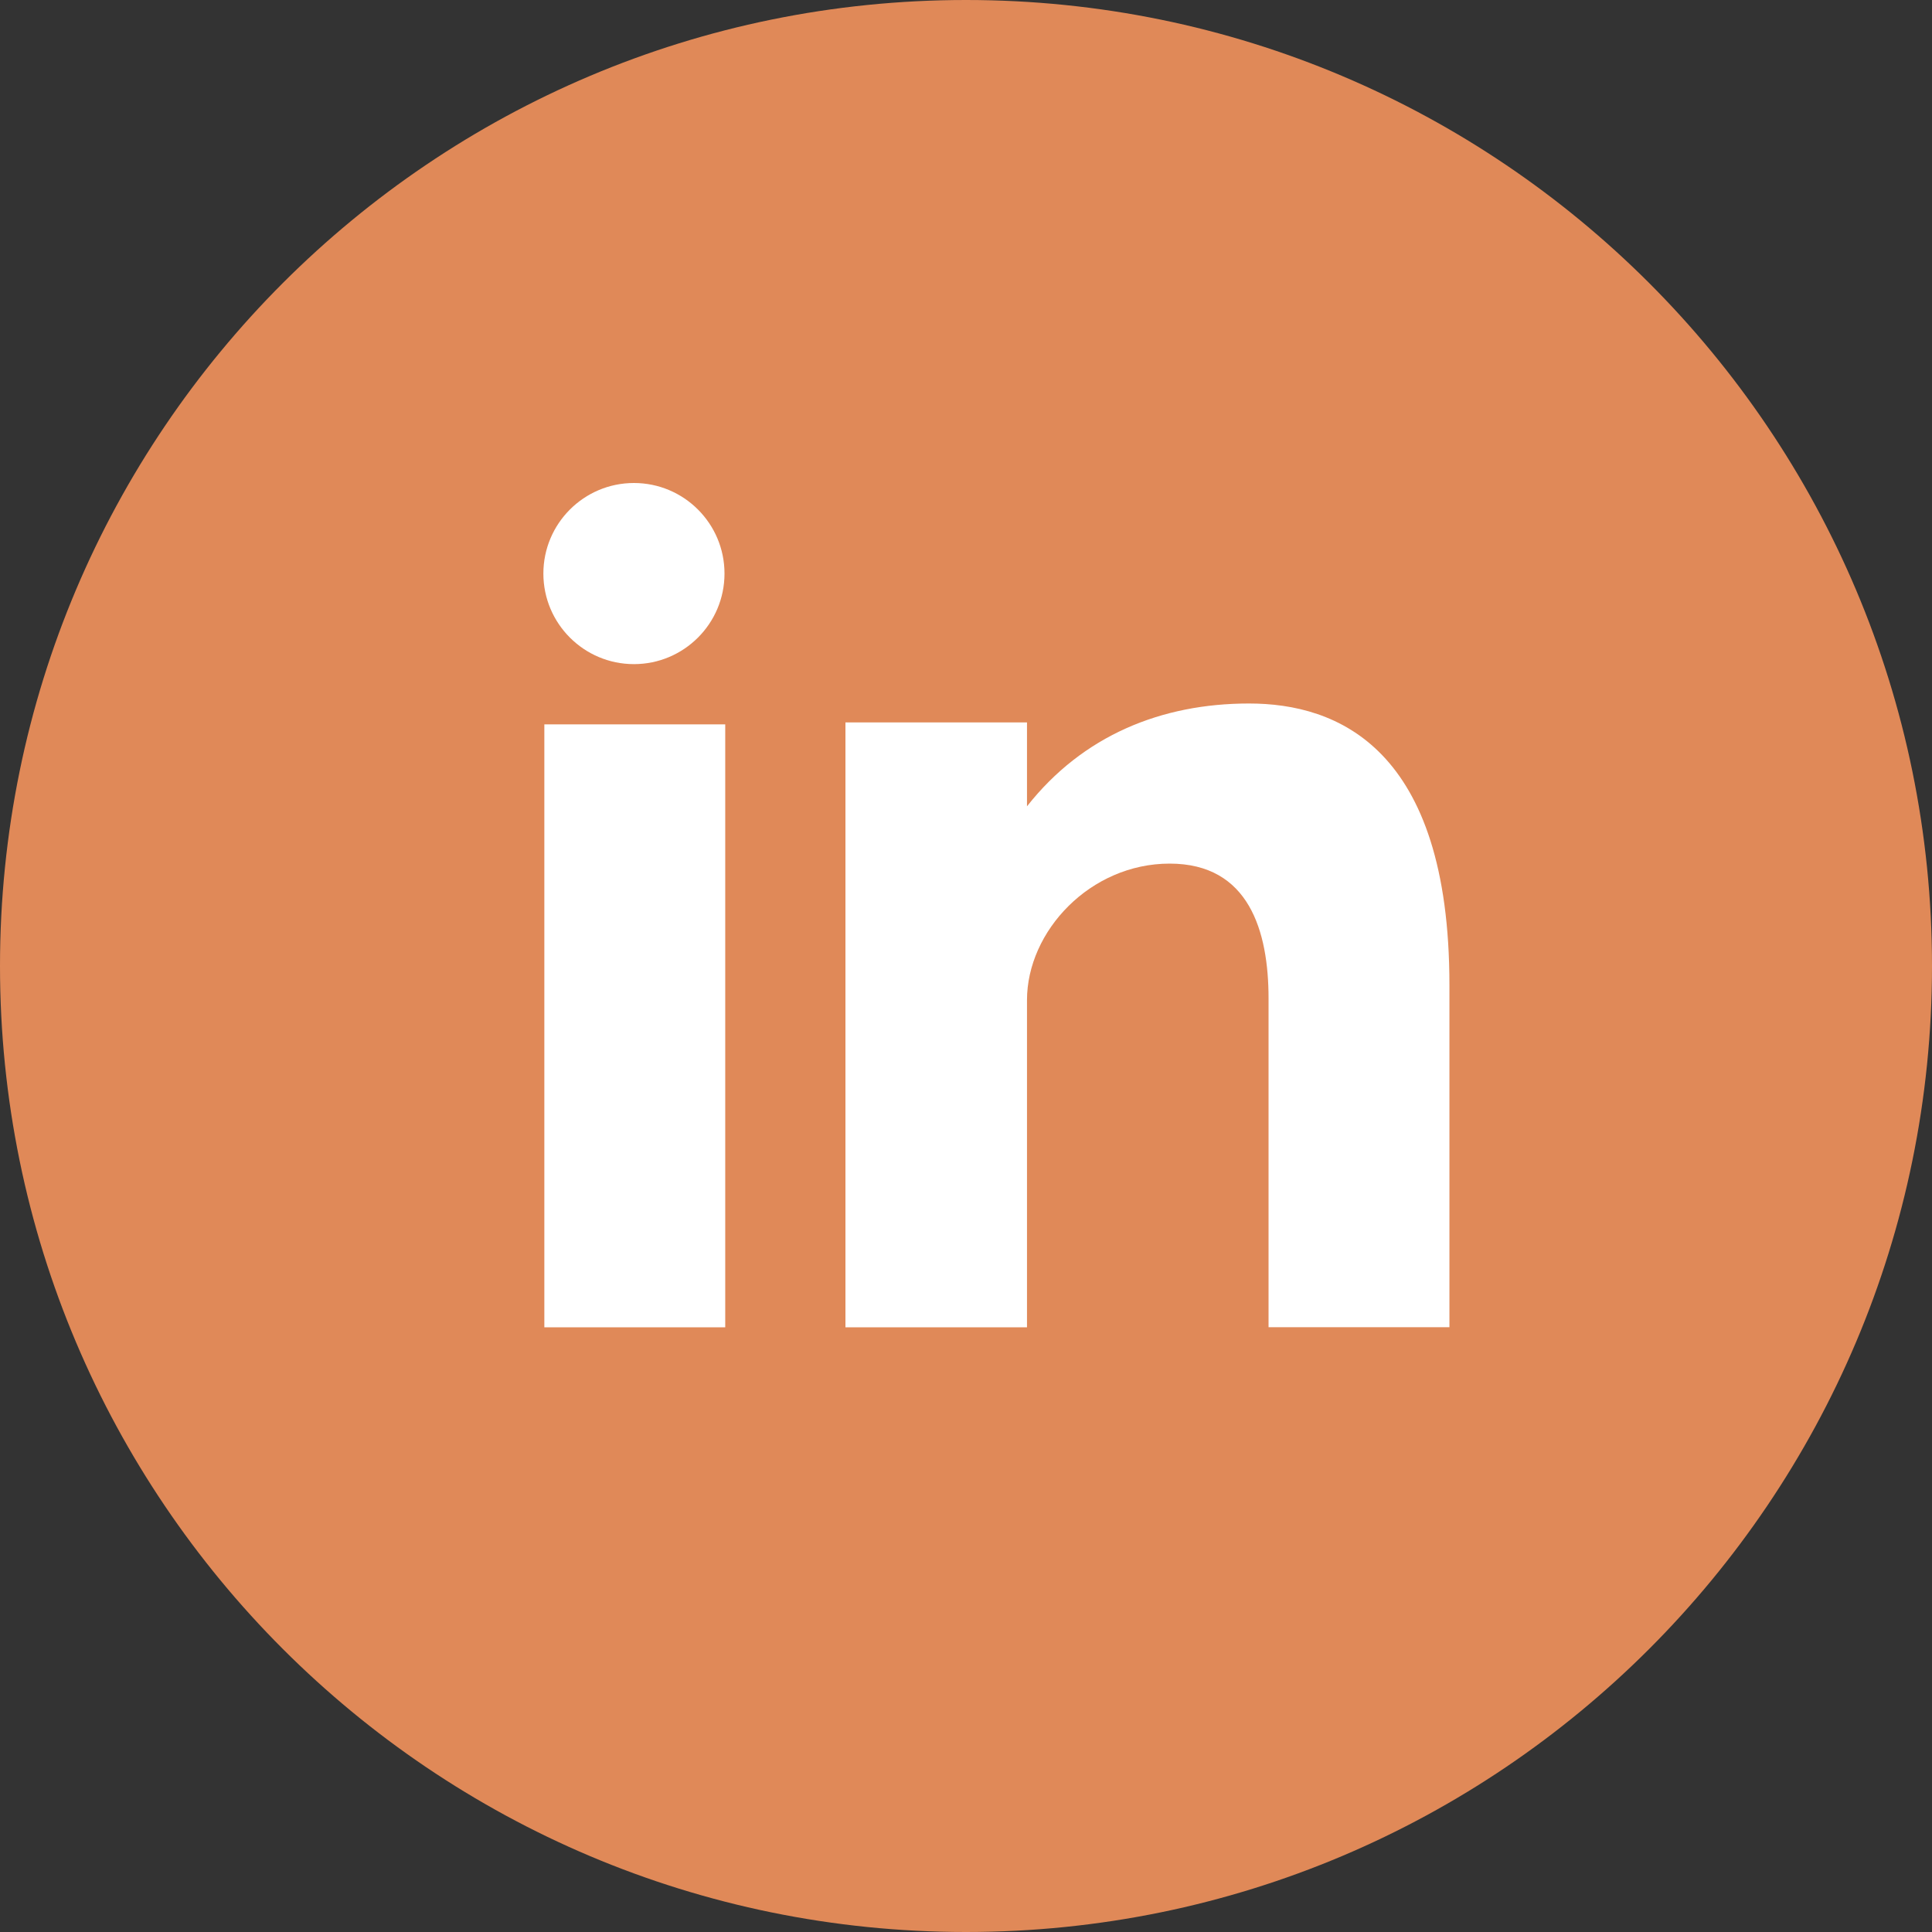 <svg width="100" height="100" viewBox="0 0 100 100" fill="none" xmlns="http://www.w3.org/2000/svg">
<rect x="0" y="0" width="100" height="100" fill="#333333" stroke="none"/>
<g clip-path="url(#clip0_19_50)">
<path d="M50 0C77.616 0 100 22.387 100 50C100 77.613 77.616 100 50 100C22.384 100 0 77.612 0 50C0 22.388 22.384 0 50 0Z" fill="#E08958"/>
<path d="M28.175 68.7H37.538V37.494H28.175V68.7ZM64.65 36.413C60.106 36.413 56.041 38.072 53.157 41.735V37.391H43.76V68.7H53.157V51.769C53.157 48.191 56.435 44.7 60.541 44.7C64.647 44.7 65.66 48.191 65.66 51.681V68.697H75.022V50.985C75.022 38.681 69.197 36.413 64.65 36.413ZM32.812 34.375C35.4 34.375 37.5 32.275 37.5 29.687C37.5 27.1 35.4 25 32.812 25C30.225 25 28.125 27.1 28.125 29.688C28.125 32.275 30.225 34.375 32.812 34.375Z" fill="white"/>
</g>
<defs>
<clipPath id="clip0_19_50">
<rect width="100" height="100" fill="white"/>
</clipPath>
</defs>
</svg>
